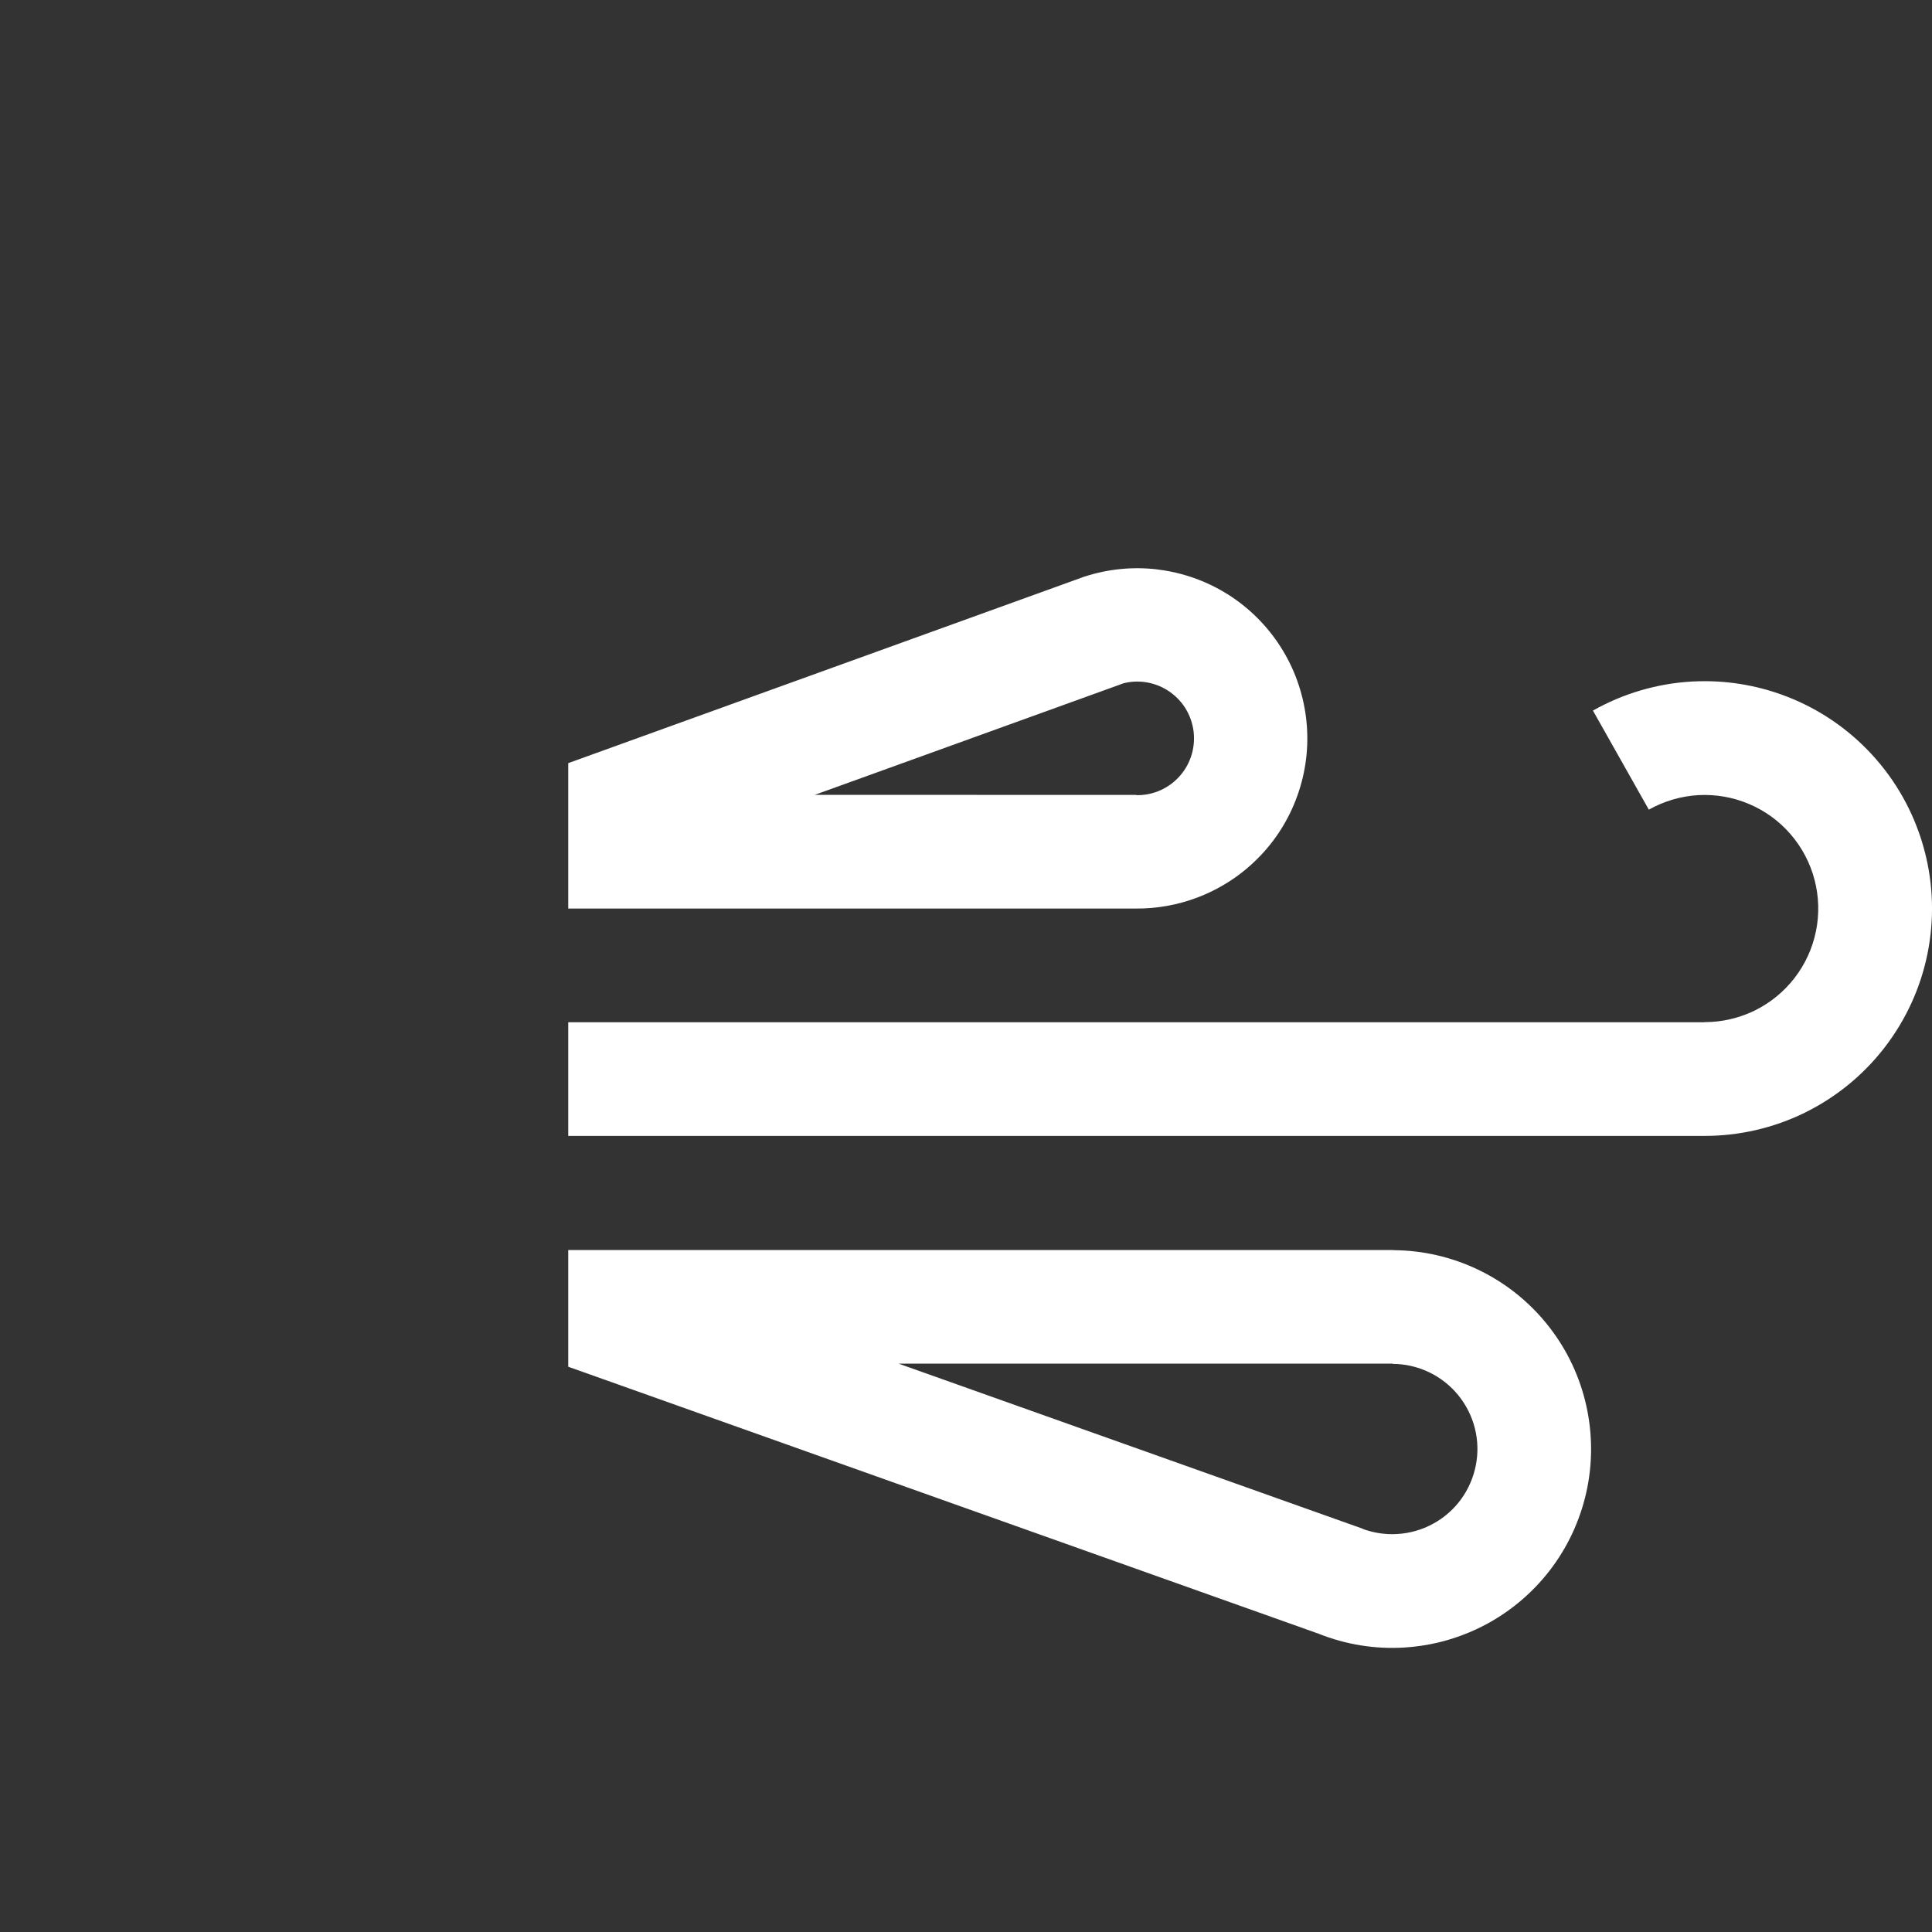 <svg width="34" height="34" viewBox="0 0 34 34" fill="none" xmlns="http://www.w3.org/2000/svg">
<rect x="0" y="0" width="34" height="34" fill="#333333" stroke="none"/>
<path fill-rule="evenodd" clip-rule="evenodd" d="M20 13.994L20 13.989L14.339 13.988L19.769 12.026L19.769 12.025C19.873 11.998 19.98 11.989 20.087 11.997C20.102 11.998 20.116 12 20.13 12.001L20.13 12.001C20.277 12.019 20.418 12.068 20.544 12.147L20.544 12.147C20.669 12.226 20.776 12.331 20.856 12.456L20.856 12.456C20.935 12.581 20.986 12.722 21.005 12.869L21.005 12.869C21.023 13.016 21.009 13.165 20.963 13.306L20.963 13.306C20.917 13.447 20.84 13.576 20.738 13.683L20.738 13.683C20.636 13.791 20.511 13.874 20.373 13.928L20.373 13.928C20.36 13.933 20.346 13.937 20.333 13.942C20.226 13.978 20.113 13.996 20 13.994ZM10 13.43V15.989L19.98 15.989C20.359 15.993 20.735 15.925 21.09 15.788L21.09 15.788C21.36 15.684 21.613 15.541 21.841 15.366C21.962 15.272 22.077 15.169 22.183 15.057L22.183 15.057C22.489 14.736 22.719 14.35 22.857 13.928L22.857 13.928C22.996 13.507 23.039 13.06 22.983 12.62L22.983 12.62C22.927 12.179 22.775 11.757 22.536 11.383L22.536 11.383C22.297 11.009 21.979 10.693 21.603 10.457L21.603 10.457C21.472 10.375 21.336 10.304 21.195 10.243C20.93 10.13 20.65 10.054 20.363 10.021L20.362 10.02C19.934 9.97 19.5 10.013 19.09 10.146L19.09 10.145L19.059 10.156L19.055 10.157L19.055 10.158L19.055 10.158L10 13.43ZM10 21.998V24.052L23.206 28.751L23.206 28.751C23.684 28.942 24.198 29.025 24.711 28.994C24.909 28.982 25.104 28.953 25.296 28.909C25.603 28.837 25.899 28.724 26.177 28.573C26.629 28.326 27.021 27.983 27.325 27.568C27.629 27.153 27.837 26.675 27.936 26.17C28.034 25.665 28.02 25.145 27.894 24.645C27.769 24.146 27.534 23.681 27.208 23.283C27.008 23.038 26.775 22.822 26.518 22.64C26.357 22.527 26.187 22.427 26.008 22.342C25.544 22.121 25.038 22.004 24.524 22.001V21.998L10 21.998ZM24.51 23.998L15.815 23.998L23.984 26.904L23.983 26.907C24.178 26.978 24.385 27.009 24.592 26.996C24.811 26.983 25.026 26.922 25.219 26.816C25.413 26.711 25.581 26.564 25.711 26.386C25.841 26.208 25.93 26.004 25.972 25.787C26.015 25.571 26.009 25.348 25.955 25.134C25.901 24.921 25.8 24.721 25.661 24.551C25.521 24.38 25.346 24.243 25.147 24.148C24.948 24.053 24.731 24.003 24.511 24.002L24.51 24.002L24.51 24.002L24.51 23.998ZM29.018 14.248L29.017 14.249L28.034 12.507L28.032 12.505L28.035 12.504C28.567 12.204 29.161 12.029 29.772 11.994C29.86 11.989 29.949 11.987 30.037 11.988C30.559 11.993 31.076 12.1 31.558 12.304C32.122 12.542 32.623 12.907 33.024 13.37C33.425 13.833 33.714 14.382 33.869 14.974C34.025 15.566 34.042 16.186 33.92 16.787C33.798 17.387 33.539 17.951 33.165 18.435C32.845 18.85 32.447 19.196 31.995 19.457C31.919 19.501 31.84 19.543 31.761 19.582C31.211 19.851 30.607 19.991 29.994 19.99V19.99H10V17.99H29.997L29.997 17.988C30.303 17.988 30.605 17.918 30.88 17.784C31.154 17.649 31.394 17.453 31.581 17.211C31.768 16.969 31.897 16.687 31.958 16.387C32.019 16.088 32.01 15.778 31.933 15.482C31.855 15.186 31.711 14.912 31.511 14.681C31.311 14.449 31.06 14.267 30.778 14.148C30.497 14.029 30.191 13.976 29.886 13.993C29.581 14.011 29.284 14.098 29.018 14.248Z" fill="white"/>
</svg>
